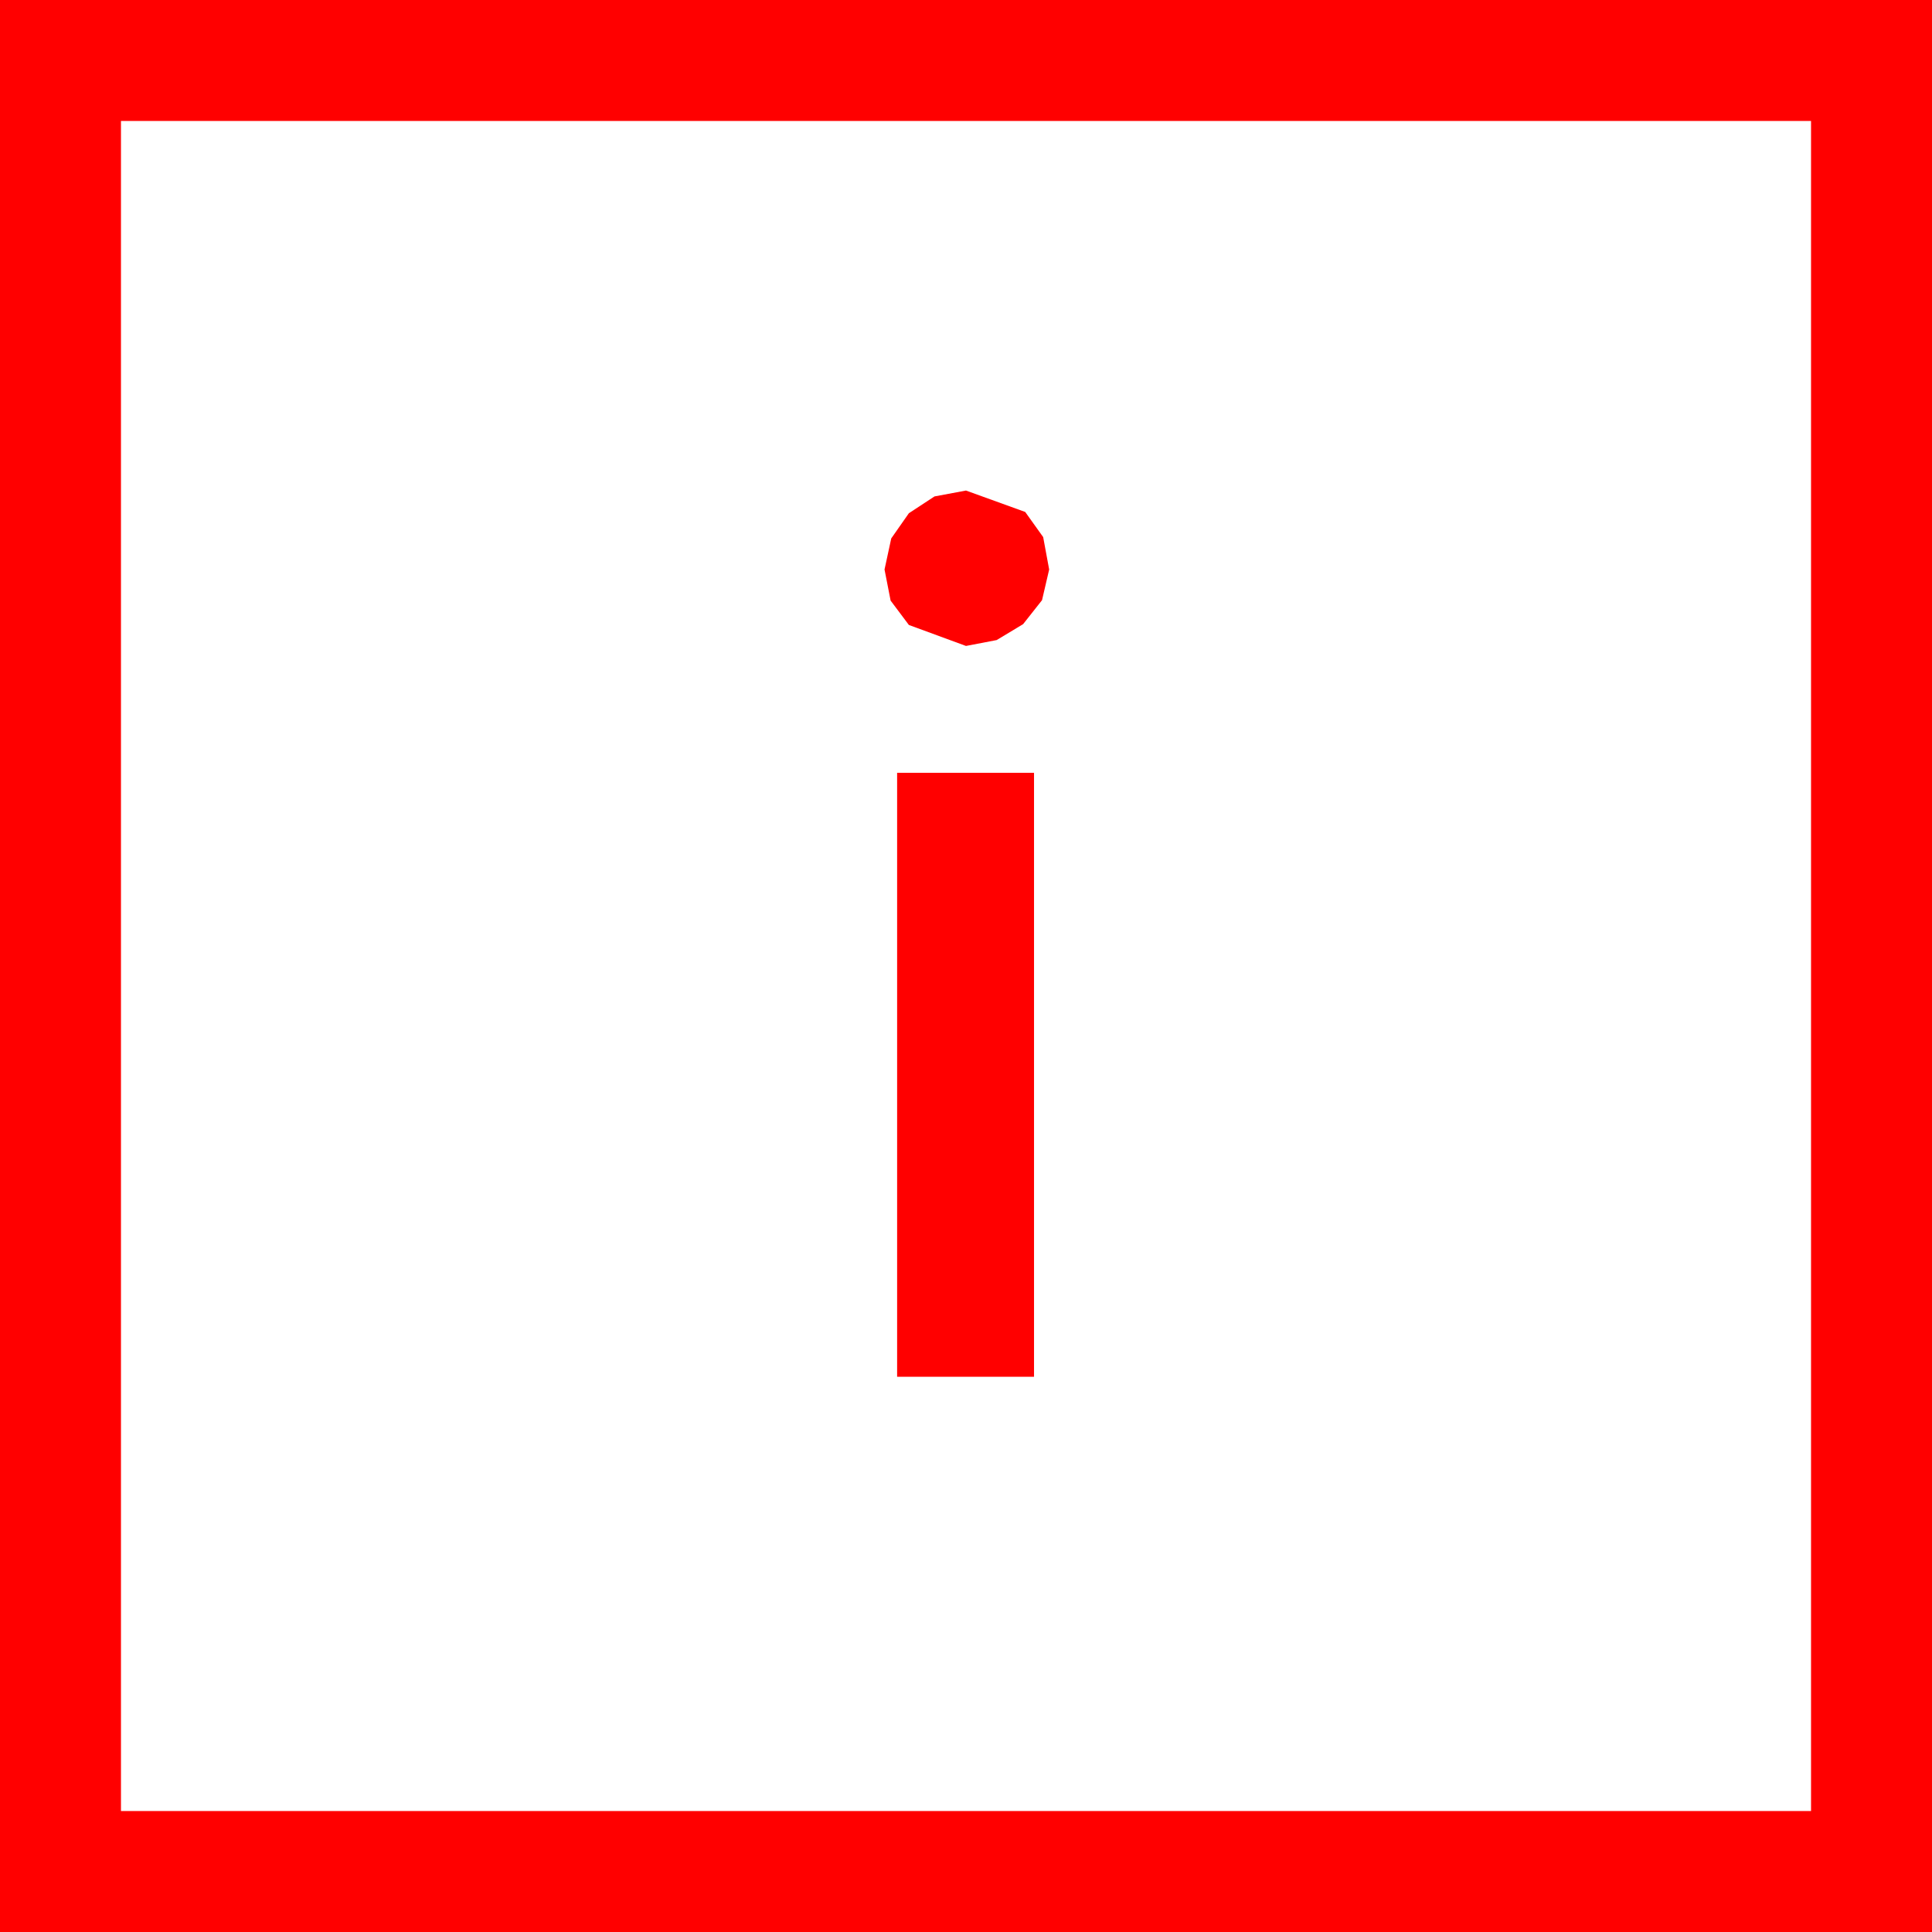 <?xml version="1.0" encoding="utf-8"?>
<!DOCTYPE svg PUBLIC "-//W3C//DTD SVG 1.1//EN" "http://www.w3.org/Graphics/SVG/1.1/DTD/svg11.dtd">
<svg width="67.383" height="67.383" xmlns="http://www.w3.org/2000/svg" xmlns:xlink="http://www.w3.org/1999/xlink" xmlns:xml="http://www.w3.org/XML/1998/namespace" version="1.1">
  <g>
    <g>
      <path style="fill:#FF0000;fill-opacity:1" d="M31.289,26.953L36.064,26.953 36.064,48.018 31.289,48.018 31.289,26.953z M33.691,17.109L35.757,17.856 36.383,18.732 36.592,19.863 36.343,20.933 35.684,21.768 34.761,22.324 33.691,22.529 31.699,21.797 31.062,20.947 30.85,19.863 31.084,18.779 31.699,17.9 32.593,17.314 33.691,17.109z M4.219,4.219L4.219,63.164 63.164,63.164 63.164,4.219 4.219,4.219z M0,0L67.383,0 67.383,67.383 0,67.383 0,0z" />
    </g>
  </g>
</svg>
